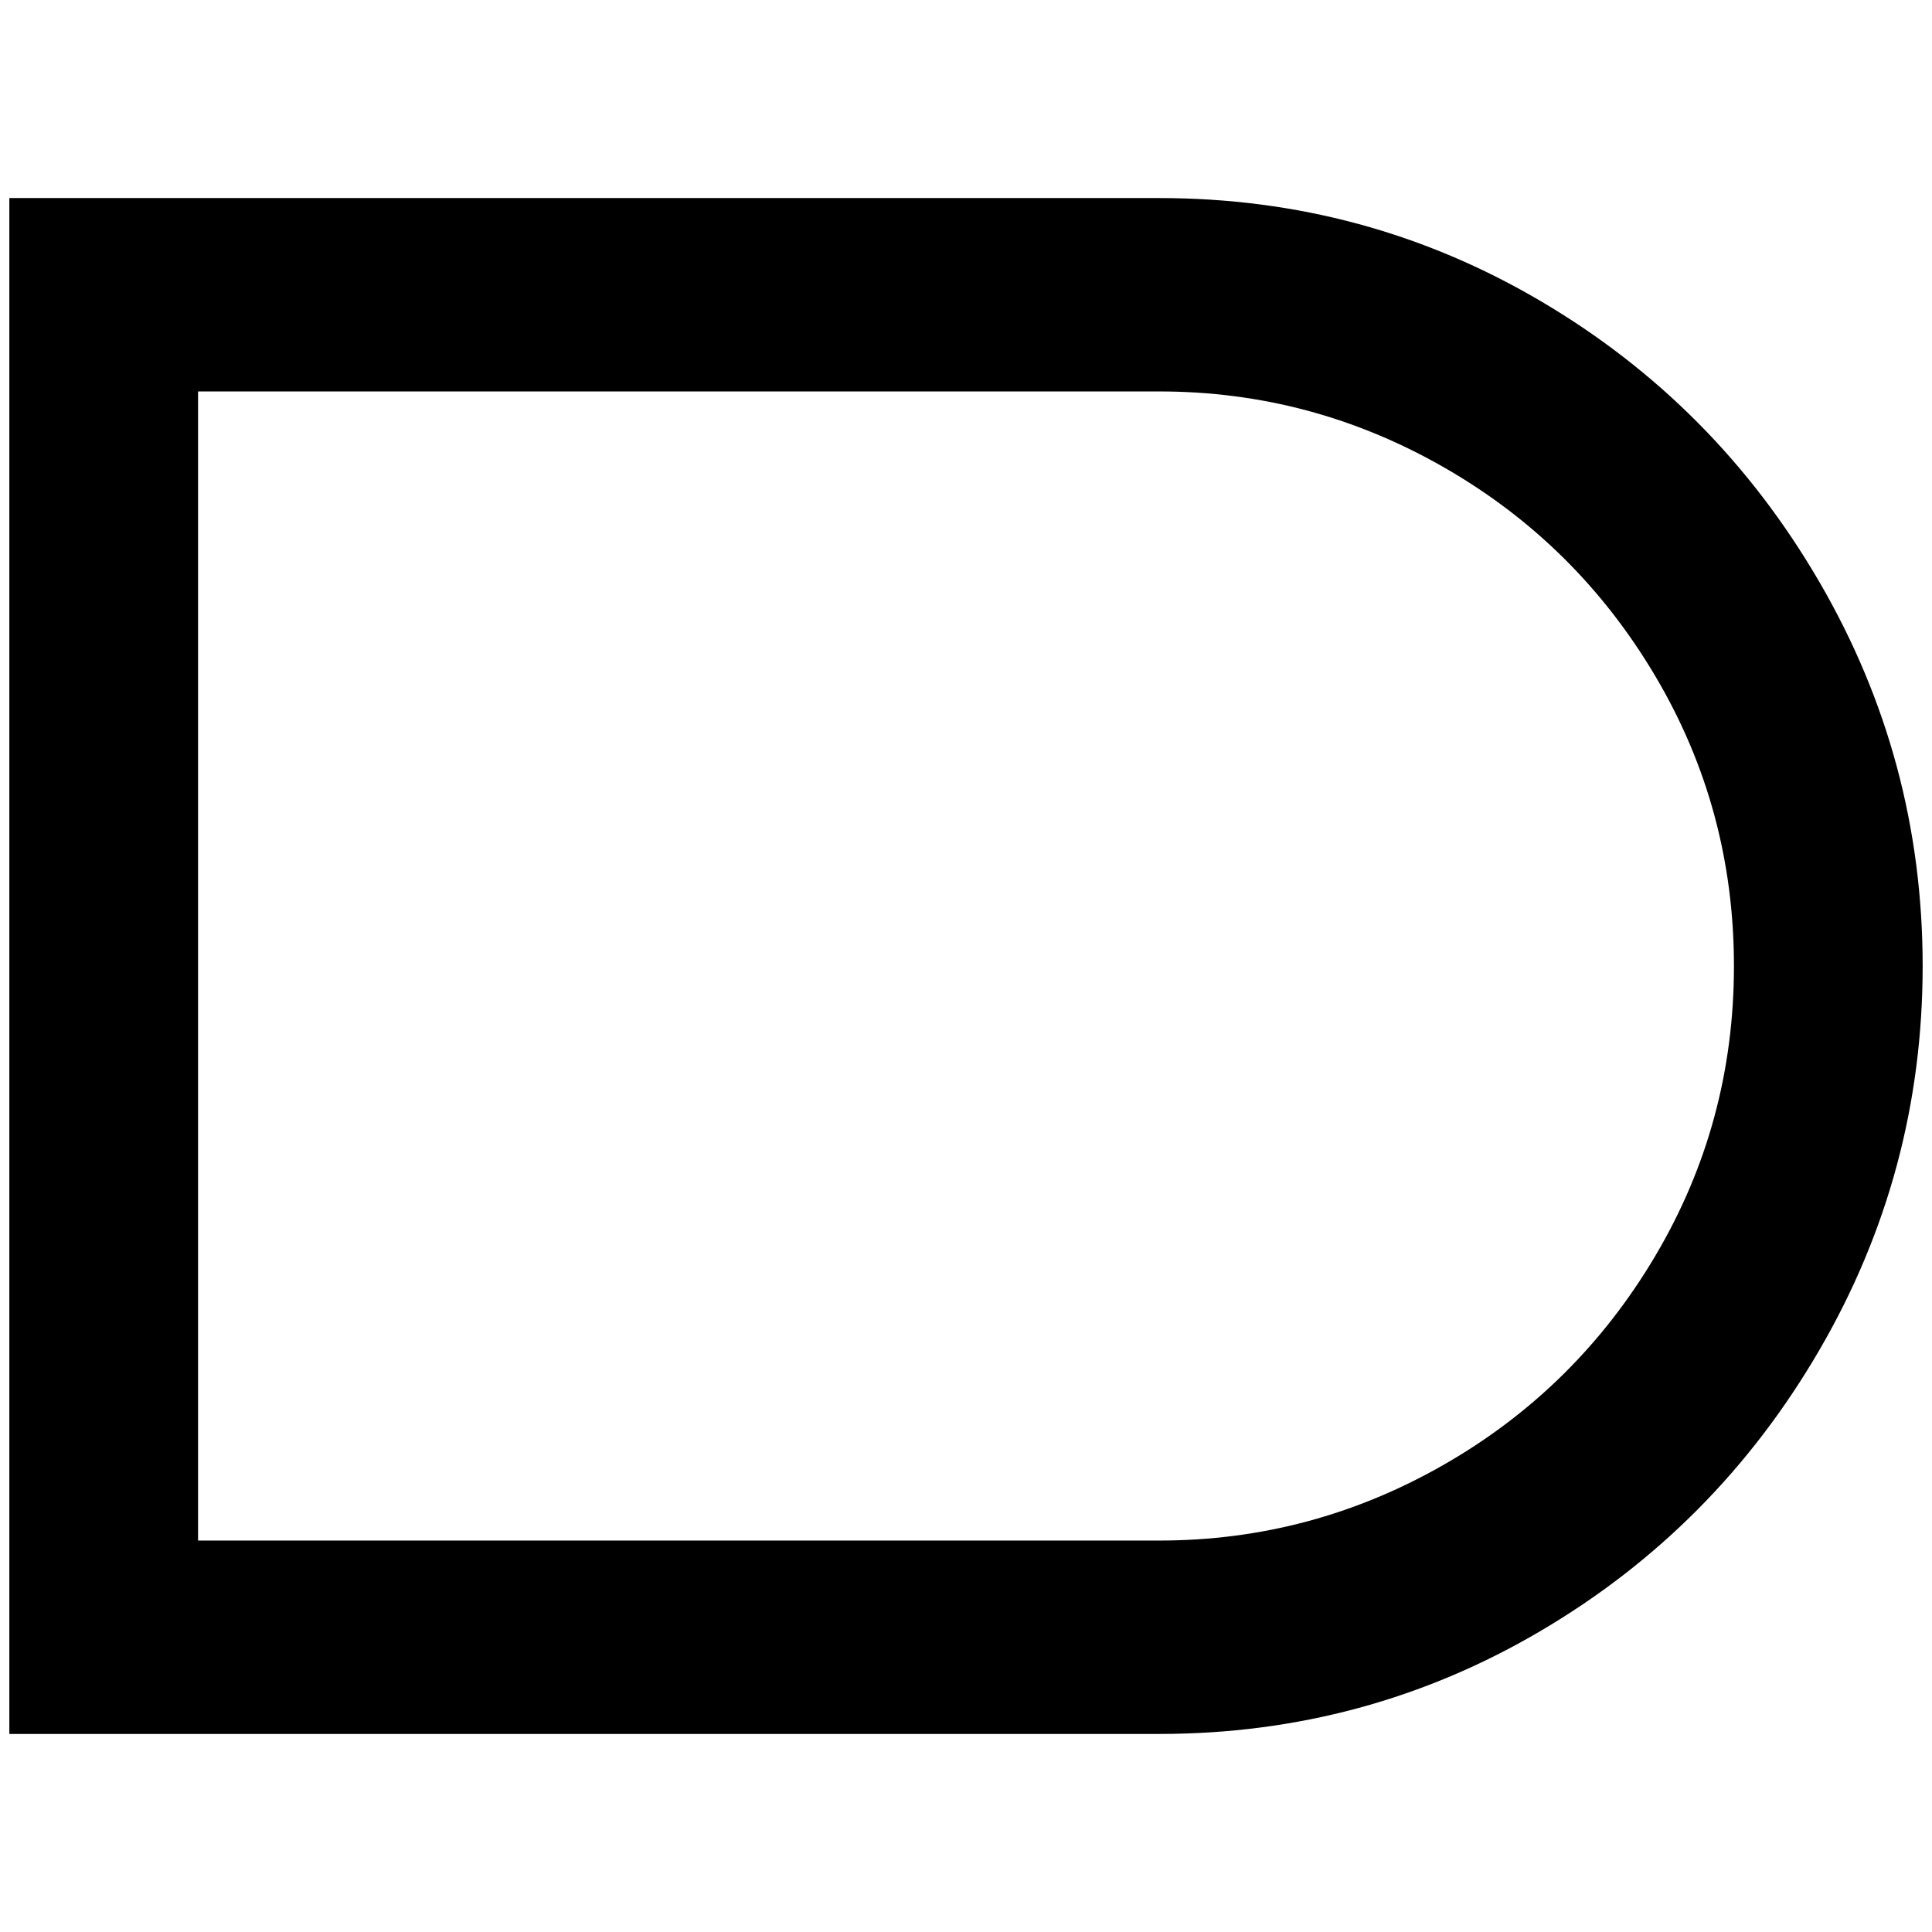 <?xml version="1.0" standalone="no"?>
<!DOCTYPE svg PUBLIC "-//W3C//DTD SVG 1.1//EN" "http://www.w3.org/Graphics/SVG/1.1/DTD/svg11.dtd" >
<svg xmlns="http://www.w3.org/2000/svg" xmlns:xlink="http://www.w3.org/1999/xlink" version="1.1" width="2048" height="2048" viewBox="-10 0 2068 2048">
   <path fill="currentColor"
d="M0 202v1644h1231q221 0 408.5 -110.5t298 -300.5t110.5 -411t-110.5 -411t-298 -300.5t-408.5 -110.5h-1231zM202 409h1029q163 0 305 81.5t226 223.5t84 310t-84 310t-226 223.5t-305 81.5h-1029v-1230z" />
</svg>
